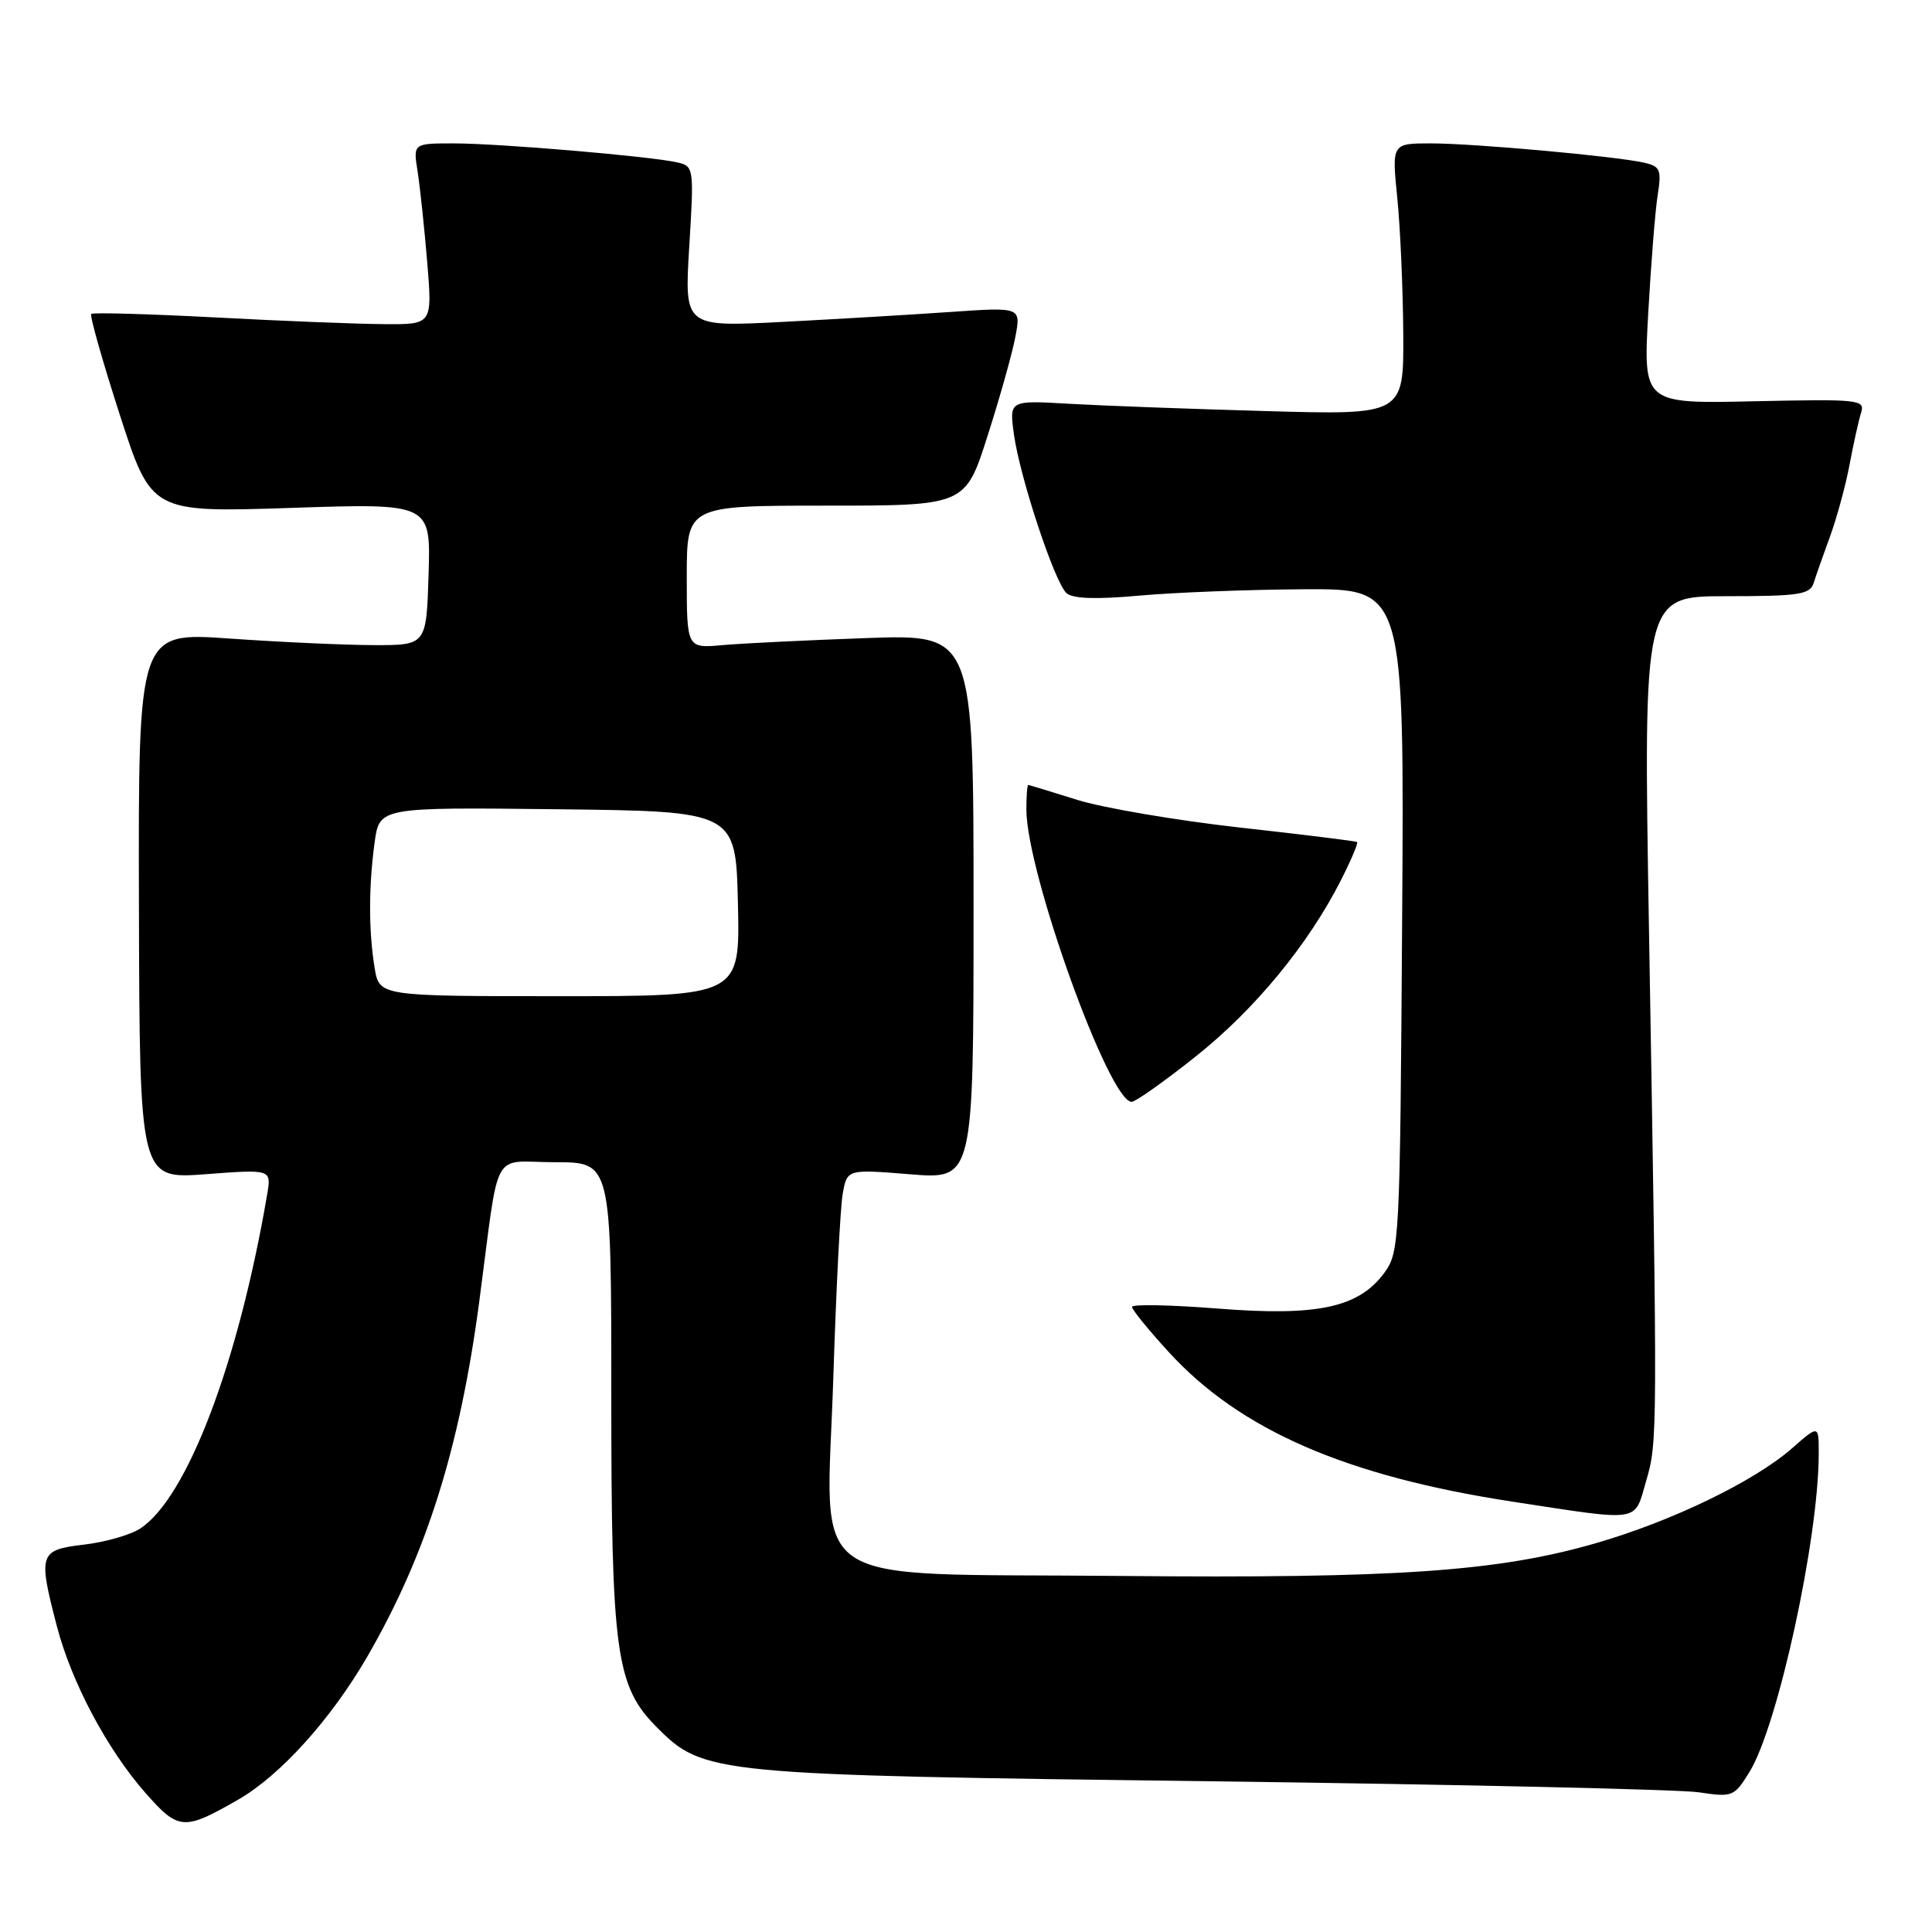 <?xml version="1.0" encoding="UTF-8" standalone="no"?>
<!DOCTYPE svg PUBLIC "-//W3C//DTD SVG 1.1//EN" "http://www.w3.org/Graphics/SVG/1.1/DTD/svg11.dtd" >
<svg xmlns="http://www.w3.org/2000/svg" xmlns:xlink="http://www.w3.org/1999/xlink" version="1.1" viewBox="0 0 256 256">
 <g >
 <path fill="currentColor"
d=" M 31.53 238.48 C 37.11 235.29 43.87 227.80 48.68 219.49 C 56.48 206.01 60.91 191.95 63.50 172.50 C 66.27 151.57 64.95 154.00 73.55 154.00 C 81.00 154.00 81.00 154.00 81.00 184.82 C 81.00 219.10 81.60 223.44 87.08 228.92 C 93.24 235.09 94.40 235.20 160.50 236.03 C 193.50 236.45 222.58 237.11 225.11 237.49 C 229.56 238.16 229.79 238.07 231.80 234.82 C 235.57 228.73 240.98 203.91 240.99 192.65 C 241.00 188.79 241.00 188.79 237.45 191.91 C 232.48 196.27 221.59 201.55 211.53 204.46 C 198.49 208.24 185.07 209.17 148.33 208.82 C 105.61 208.41 109.52 211.12 110.42 182.50 C 110.79 170.95 111.34 160.02 111.66 158.21 C 112.24 154.92 112.24 154.92 120.62 155.60 C 129.00 156.28 129.00 156.28 129.00 120.16 C 129.00 84.04 129.00 84.04 114.75 84.55 C 106.91 84.83 98.36 85.25 95.75 85.48 C 91.00 85.91 91.00 85.91 91.00 76.45 C 91.00 67.00 91.00 67.00 109.45 67.00 C 127.91 67.00 127.91 67.00 130.86 57.75 C 132.49 52.66 134.15 46.74 134.55 44.59 C 135.28 40.69 135.28 40.69 125.89 41.34 C 120.73 41.70 110.69 42.29 103.59 42.66 C 90.68 43.32 90.68 43.32 91.33 32.68 C 91.97 22.23 91.94 22.02 89.74 21.52 C 86.25 20.71 66.11 19.00 60.12 19.00 C 54.74 19.00 54.74 19.00 55.34 22.75 C 55.66 24.81 56.23 30.21 56.61 34.75 C 57.29 43.00 57.29 43.00 50.89 42.95 C 47.38 42.93 37.30 42.53 28.50 42.06 C 19.70 41.60 12.32 41.39 12.09 41.60 C 11.87 41.81 13.57 47.82 15.87 54.95 C 20.06 67.91 20.06 67.91 38.57 67.30 C 57.08 66.68 57.08 66.68 56.79 76.09 C 56.50 85.50 56.50 85.50 49.50 85.48 C 45.65 85.47 37.06 85.08 30.41 84.61 C 18.32 83.76 18.32 83.76 18.41 120.00 C 18.50 156.24 18.50 156.24 27.23 155.59 C 35.96 154.93 35.96 154.93 35.41 158.22 C 31.60 180.55 24.81 198.46 18.58 202.54 C 17.30 203.38 13.95 204.34 11.13 204.67 C 5.19 205.37 5.03 205.86 7.53 215.46 C 9.47 222.91 14.20 231.81 19.28 237.58 C 23.65 242.54 24.35 242.60 31.53 238.48 Z  M 218.12 196.25 C 219.64 191.02 219.64 190.49 218.50 123.25 C 217.75 79.00 217.75 79.00 228.76 79.00 C 238.37 79.00 239.84 78.78 240.32 77.25 C 240.62 76.29 241.60 73.50 242.50 71.05 C 243.39 68.60 244.56 64.33 245.08 61.55 C 245.60 58.77 246.29 55.68 246.61 54.67 C 247.15 52.95 246.33 52.87 232.45 53.17 C 217.73 53.50 217.73 53.50 218.40 41.50 C 218.77 34.90 219.33 27.83 219.66 25.80 C 220.18 22.50 219.98 22.04 217.87 21.56 C 214.11 20.70 195.30 19.00 189.61 19.00 C 184.42 19.00 184.42 19.00 185.15 26.25 C 185.55 30.24 185.90 38.33 185.94 44.24 C 186.00 54.99 186.00 54.99 167.75 54.47 C 157.71 54.19 145.95 53.75 141.62 53.50 C 133.73 53.04 133.73 53.04 134.35 57.55 C 135.13 63.22 139.73 77.14 141.31 78.59 C 142.12 79.34 145.23 79.44 151.00 78.92 C 155.68 78.50 165.48 78.12 172.79 78.08 C 186.08 78.00 186.08 78.00 185.79 121.93 C 185.51 164.68 185.44 165.93 183.41 168.68 C 180.01 173.27 174.57 174.44 161.34 173.39 C 155.10 172.90 150.00 172.80 150.00 173.17 C 150.00 173.54 152.19 176.24 154.88 179.17 C 164.33 189.50 178.40 195.62 200.50 198.99 C 217.63 201.61 216.51 201.78 218.12 196.25 Z  M 158.46 139.97 C 166.27 133.76 173.35 125.16 177.67 116.65 C 179.03 113.98 179.99 111.70 179.82 111.57 C 179.64 111.45 172.64 110.58 164.25 109.65 C 155.87 108.71 146.19 107.06 142.75 105.99 C 139.31 104.91 136.39 104.02 136.25 104.01 C 136.11 104.01 136.00 105.47 136.00 107.26 C 136.00 115.57 146.96 146.00 149.95 146.00 C 150.46 146.00 154.29 143.29 158.46 139.97 Z  M 49.64 128.25 C 48.84 123.40 48.84 117.46 49.64 111.62 C 50.28 106.96 50.28 106.96 73.89 107.23 C 97.50 107.50 97.50 107.50 97.78 119.75 C 98.06 132.00 98.06 132.00 74.16 132.00 C 50.26 132.00 50.26 132.00 49.64 128.25 Z "/>
</g>
</svg>